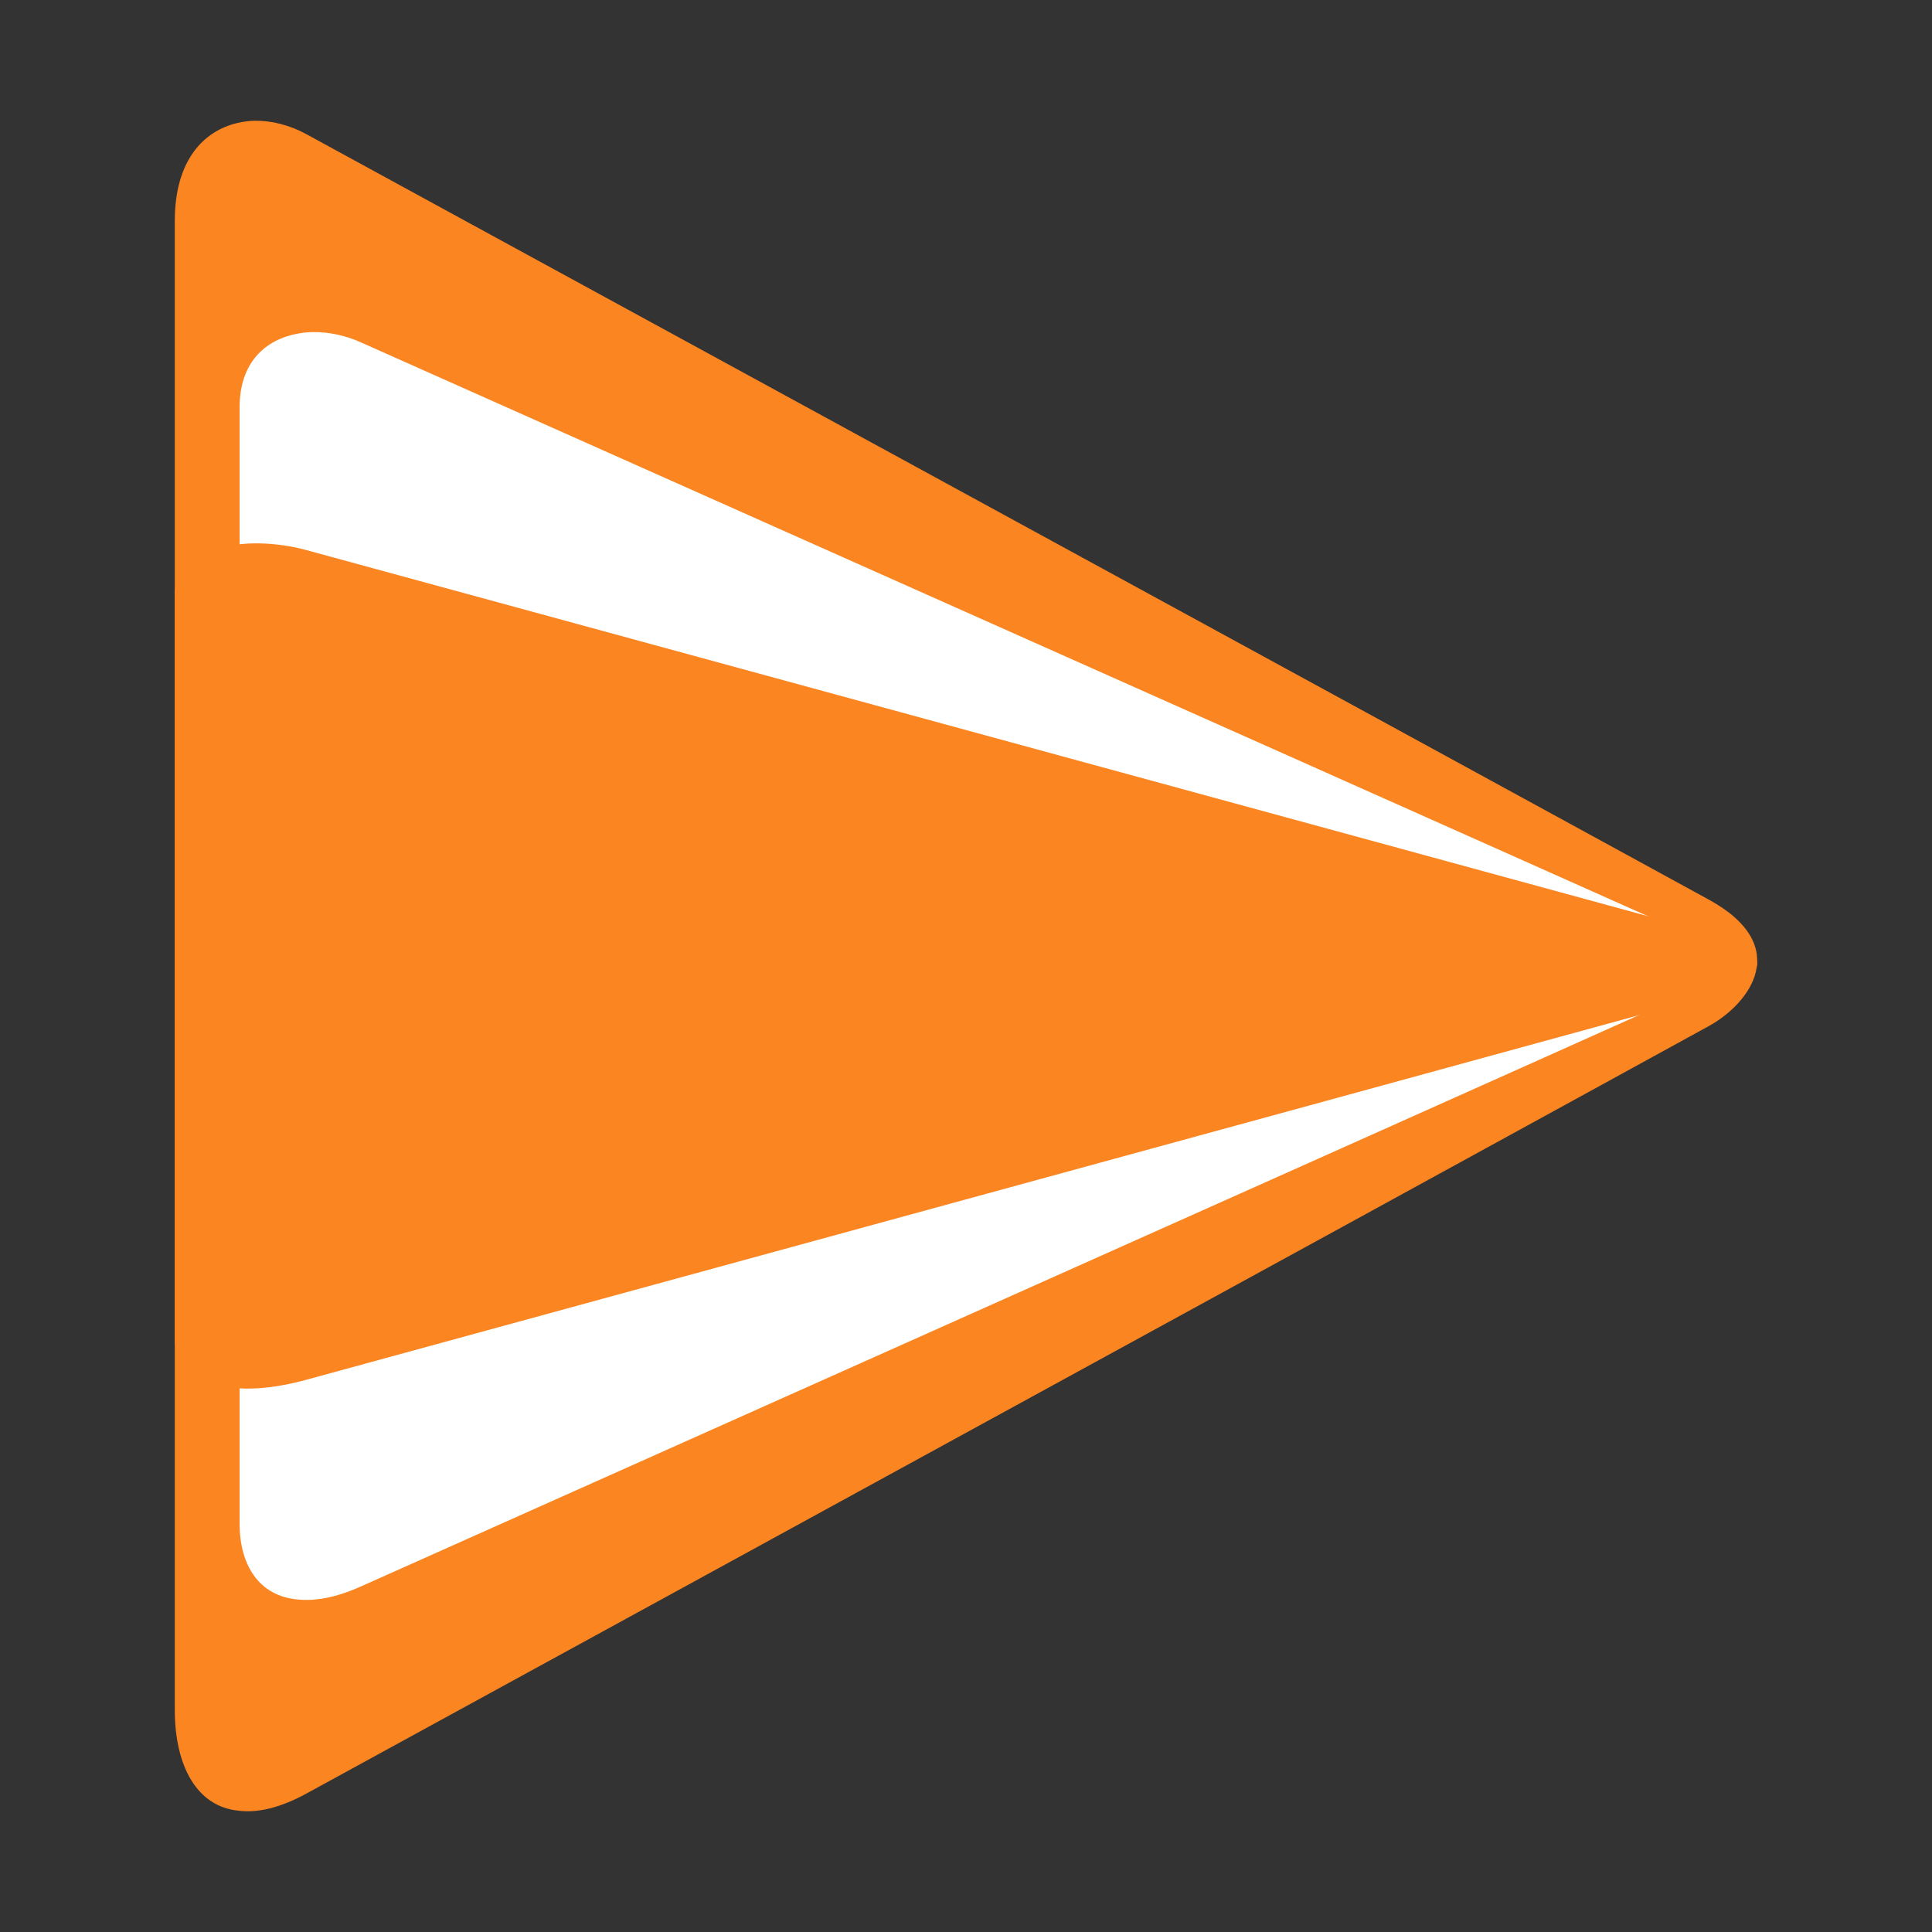 <?xml version="1.0" encoding="UTF-8" standalone="no"?>
<!-- Generator: Adobe Illustrator 16.0.0, SVG Export Plug-In . SVG Version: 6.00 Build 0)  -->

<svg
   xmlns:dc="http://purl.org/dc/elements/1.1/"
   xmlns:cc="http://creativecommons.org/ns#"
   xmlns:rdf="http://www.w3.org/1999/02/22-rdf-syntax-ns#"
   xmlns:svg="http://www.w3.org/2000/svg"
   xmlns="http://www.w3.org/2000/svg"
   xmlns:sodipodi="http://sodipodi.sourceforge.net/DTD/sodipodi-0.dtd"
   xmlns:inkscape="http://www.inkscape.org/namespaces/inkscape"
   version="1.1"
   id="Layer_2"
   x="0px"
   y="0px"
   width="128"
   height="128"
   viewBox="0 0 128 128"
   enable-background="new 0 0 841.89 595.28"
   xml:space="preserve"
   inkscape:version="0.48.4 r9939"
   sodipodi:docname="icon.svg"><rect x="0" y="0" width="128" height="128" fill="#333333" stroke="none"/><defs
     id="defs53" /><sodipodi:namedview
     pagecolor="#ffffff"
     bordercolor="#666666"
     borderopacity="1"
     objecttolerance="10"
     gridtolerance="10"
     guidetolerance="10"
     inkscape:pageopacity="0"
     inkscape:pageshadow="2"
     inkscape:window-width="1366"
     inkscape:window-height="741"
     id="namedview51"
     showgrid="false"
     fit-margin-top="0"
     fit-margin-left="0"
     fit-margin-right="0"
     fit-margin-bottom="0"
     inkscape:zoom="3.1716166"
     inkscape:cx="-7.61408"
     inkscape:cy="64.68817"
     inkscape:window-x="0"
     inkscape:window-y="27"
     inkscape:window-maximized="1"
     inkscape:current-layer="Layer_2"
     width="524.41px"
     showguides="true"
     inkscape:guide-bbox="true" /><linearGradient
     id="SVGID_1_"
     gradientUnits="userSpaceOnUse"
     x1="226.858"
     y1="284.507"
     x2="210.54"
     y2="252.479"
     gradientTransform="translate(-124.695,-206.601)"><stop
       offset="0"
       style="stop-color:#FCD08F"
       id="stop12" /><stop
       offset="1"
       style="stop-color:#F79673"
       id="stop14" /></linearGradient><linearGradient
     id="SVGID_2_"
     gradientUnits="userSpaceOnUse"
     x1="203.13"
     y1="279.738"
     x2="140.995"
     y2="346.37"
     gradientTransform="translate(-124.695,-206.601)"><stop
       offset="0"
       style="stop-color:#E74047"
       id="stop19" /><stop
       offset="1"
       style="stop-color:#7F50A0"
       id="stop21" /></linearGradient><linearGradient
     id="SVGID_3_"
     gradientUnits="userSpaceOnUse"
     x1="203.46"
     y1="261.67"
     x2="140.339"
     y2="196.306"
     gradientTransform="translate(-124.695,-206.601)"><stop
       offset="0"
       style="stop-color:#E6FFAB"
       id="stop26" /><stop
       offset="1"
       style="stop-color:#47BEBC"
       id="stop28" /></linearGradient><linearGradient
     id="SVGID_4_"
     gradientUnits="userSpaceOnUse"
     x1="159.238"
     y1="335.717"
     x2="159.238"
     y2="206.75"
     gradientTransform="translate(-124.695,-206.601)"><stop
       offset="0"
       style="stop-color:#84E9DB"
       id="stop33" /><stop
       offset="1"
       style="stop-color:#197491"
       id="stop35" /></linearGradient><g
     id="g3000"
     transform="matrix(0.875,0,0,0.875,8,8)"><path
       inkscape:connector-curvature="0"
       id="path16"
       d="M 10.131,7.8478066e-4 C 9.7,0.007 9.303,0.064 8.892,0.156 6.262,0.742 4.092,3.013 4.092,7.588 l 0,112.721 c 0,4.309 1.696,7.347 4.831,7.649 1.437,0.182 3.153,-0.213 5.141,-1.301 4.115,-2.252 48.335,-26.428 78.409,-42.89 15.149,-8.291 26.694,-14.628 27.747,-15.205 3.139,-1.718 6.428,-6.095 0,-9.6 -2.066,-1.129 -13.314,-7.283 -27.778,-15.174 0,0 -73.951,-40.351 -78.378,-42.766 C 12.788,0.326 11.425,-0.019 10.131,7.8478066e-4 z"
       style="fill:#fb8521;fill-opacity:1" /><path
       style="fill:#ffffff;fill-opacity:1"
       d="m 14.544,16.001 c -0.396,0.005 -0.76,0.048 -1.137,0.116 -2.415,0.44 -4.407,2.143 -4.407,5.574 l 0,84.54 c 0,3.231 1.557,5.51 4.435,5.737 1.319,0.137 2.894,-0.159 4.719,-0.975 3.778,-1.689 44.375,-19.821 71.986,-32.167 13.908,-6.218 24.507,-10.971 25.474,-11.404 2.882,-1.289 5.902,-4.571 0,-7.2 -1.897,-0.847 -12.223,-5.462 -25.502,-11.38 0,0 -67.893,-30.263 -71.957,-32.074 -1.172,-0.522 -2.422,-0.781 -3.611,-0.766 z"
       id="path3795"
       inkscape:connector-curvature="0" /><path
       style="fill:#fb8521;fill-opacity:1"
       d="m 10.131,32 c -0.431,0.003 -0.828,0.032 -1.239,0.077 -2.63,0.293 -4.8,1.428 -4.8,3.716 l 0,56.36 c 0,2.154 1.696,3.673 4.831,3.824 1.437,0.091 3.153,-0.106 5.141,-0.65 4.115,-1.126 48.335,-13.214 78.409,-21.445 15.149,-4.146 26.694,-7.314 27.747,-7.602 3.139,-0.859 6.428,-3.047 0,-4.8 -2.066,-0.564 -13.314,-3.641 -27.778,-7.587 0,0 -73.951,-20.175 -78.378,-21.383 -1.276,-0.348 -2.639,-0.521 -3.933,-0.511 z"
       id="path3799"
       inkscape:connector-curvature="0" /></g></svg>